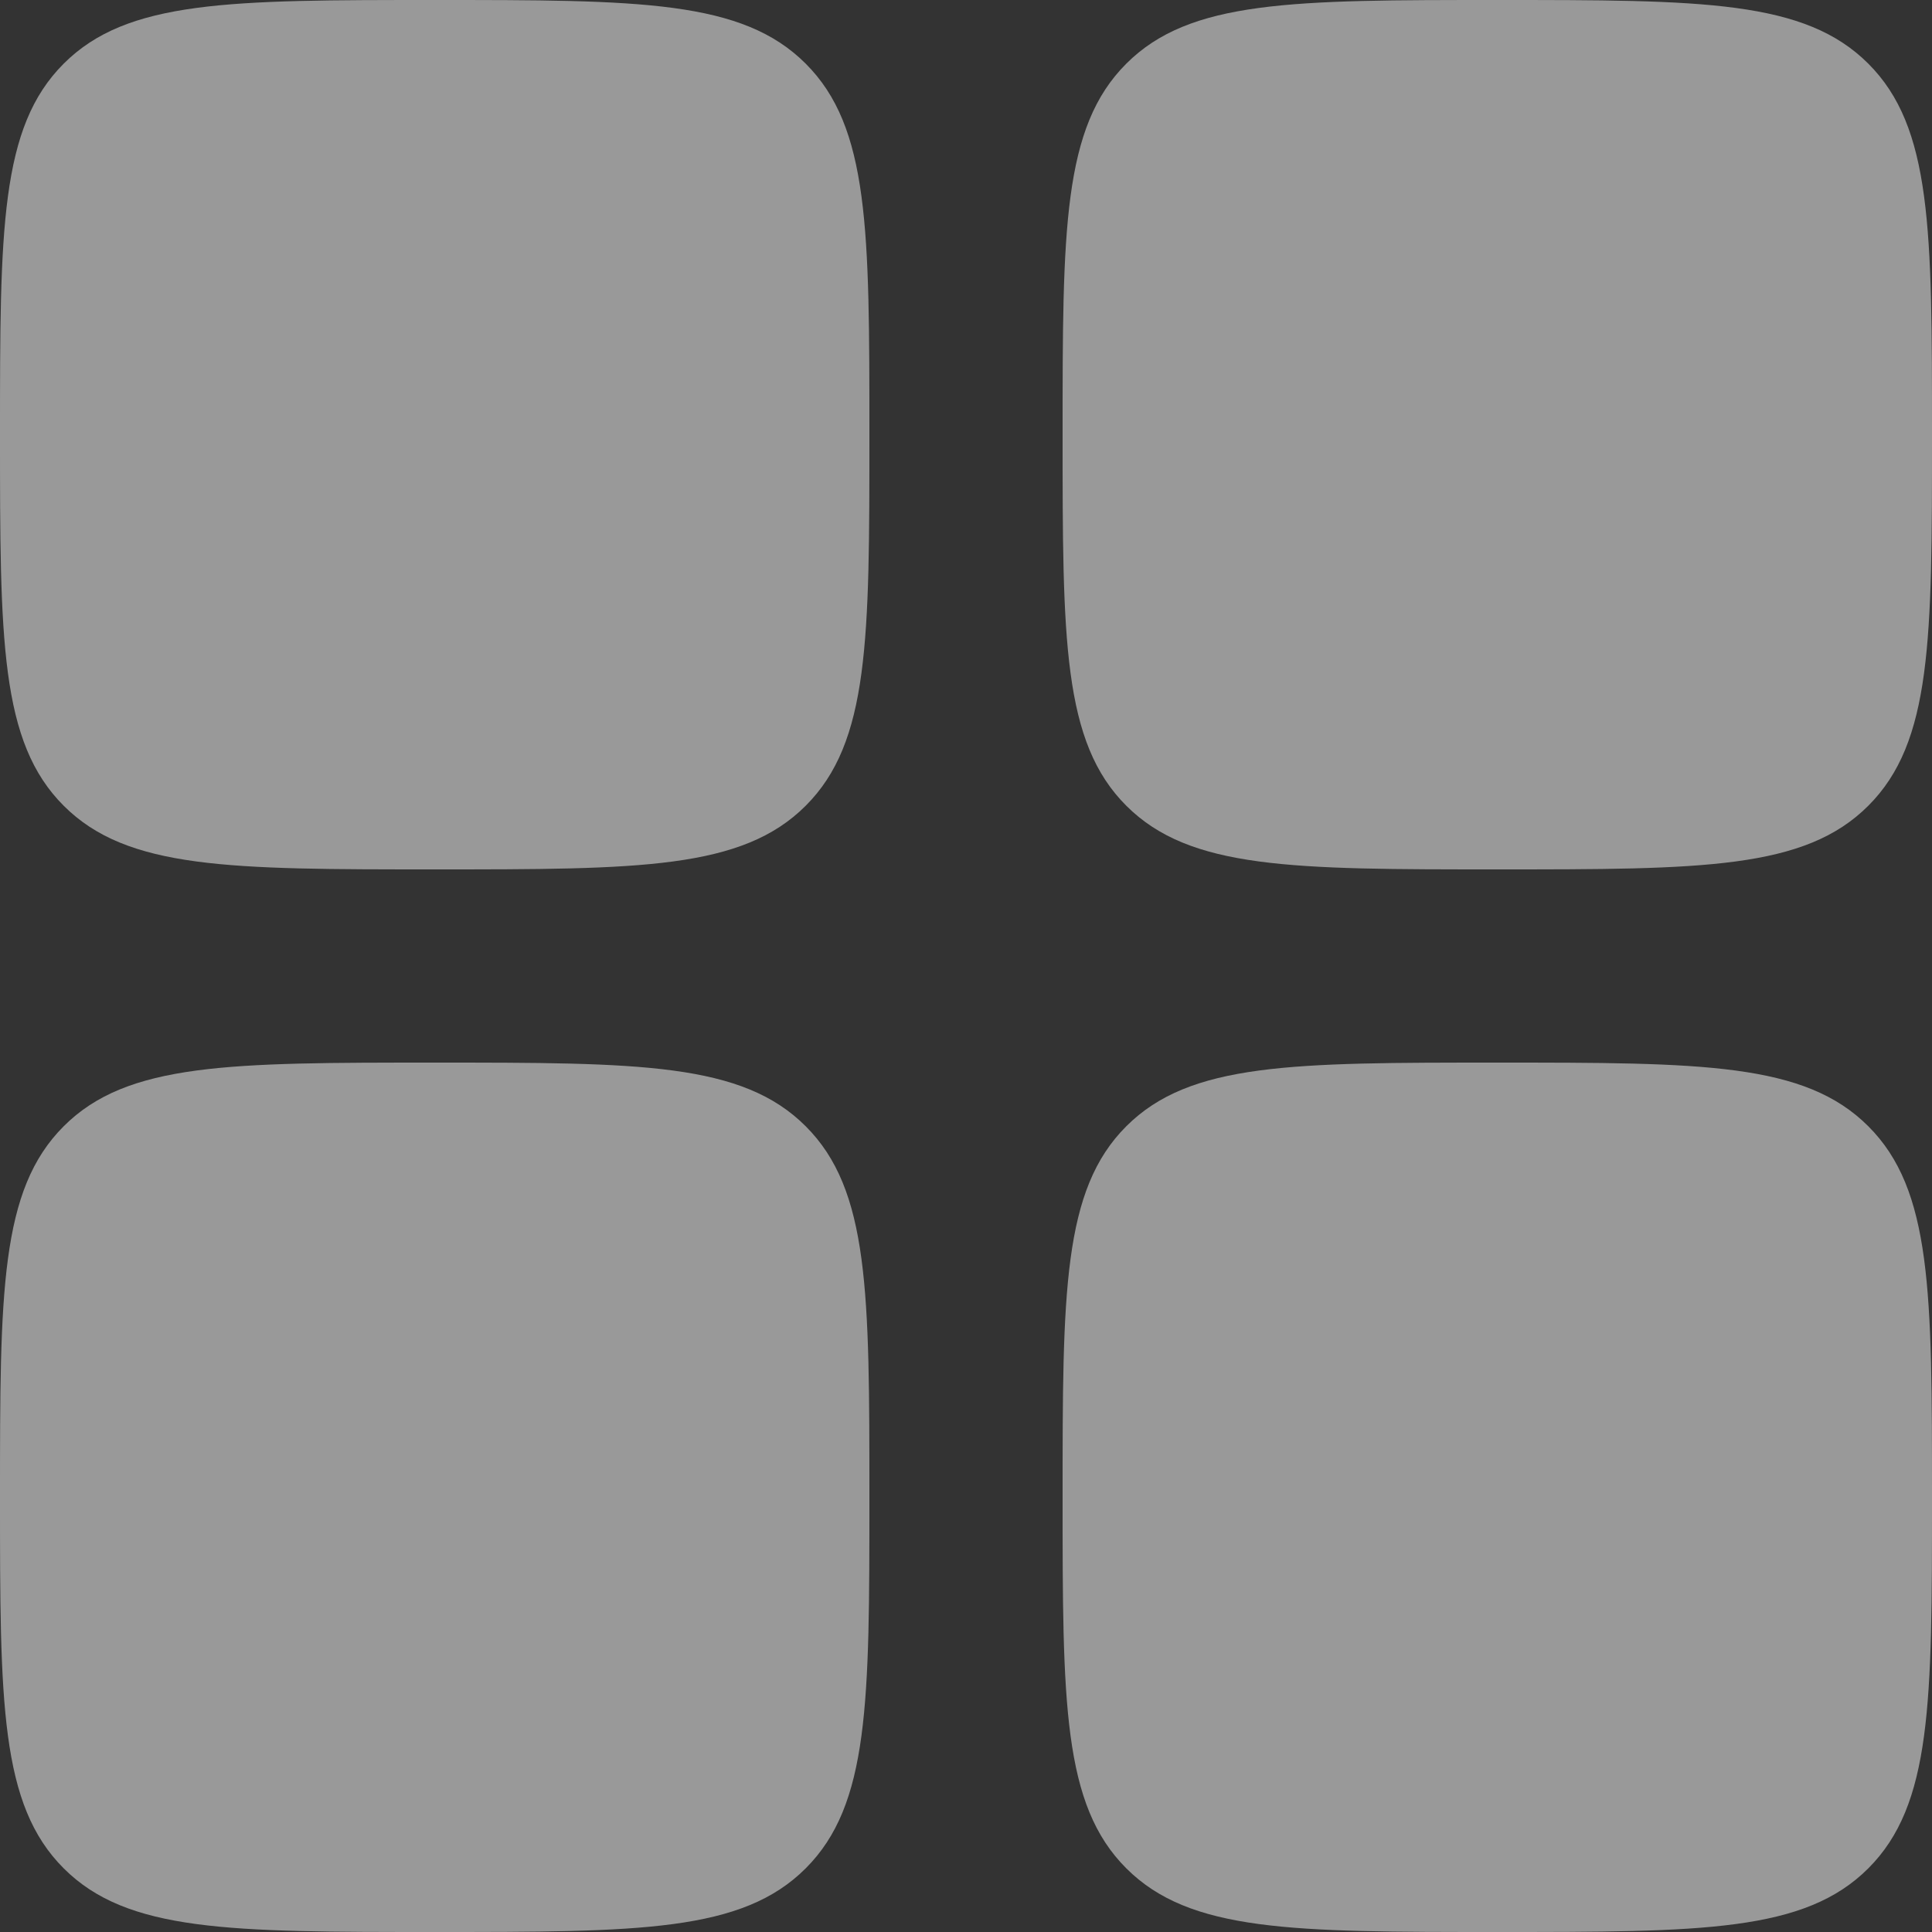 <svg width="26" height="26" viewBox="0 0 26 26" fill="none" xmlns="http://www.w3.org/2000/svg">
<rect x="0" y="0" width="26" height="26" fill="#333333" stroke="none"/>
<g opacity="0.5">
<path d="M0 5.85C0 3.092 0 1.713 0.857 0.857C1.713 0 3.092 0 5.85 0C8.608 0 9.987 0 10.843 0.857C11.7 1.713 11.7 3.092 11.7 5.85C11.7 8.608 11.7 9.987 10.843 10.843C9.987 11.7 8.608 11.7 5.85 11.7C3.092 11.7 1.713 11.7 0.857 10.843C0 9.987 0 8.608 0 5.85Z" fill="white"/>
<path d="M14.3 20.15C14.3 17.392 14.3 16.013 15.157 15.157C16.014 14.3 17.392 14.3 20.15 14.3C22.908 14.3 24.287 14.3 25.143 15.157C26 16.013 26 17.392 26 20.15C26 22.908 26 24.287 25.143 25.143C24.287 26 22.908 26 20.15 26C17.392 26 16.014 26 15.157 25.143C14.3 24.287 14.3 22.908 14.3 20.15Z" fill="white"/>
<path d="M0 20.15C0 17.392 0 16.013 0.857 15.157C1.713 14.3 3.092 14.3 5.85 14.3C8.608 14.3 9.987 14.3 10.843 15.157C11.7 16.013 11.7 17.392 11.7 20.15C11.7 22.908 11.7 24.287 10.843 25.143C9.987 26 8.608 26 5.85 26C3.092 26 1.713 26 0.857 25.143C0 24.287 0 22.908 0 20.15Z" fill="white"/>
<path d="M14.3 5.85C14.3 3.092 14.3 1.713 15.157 0.857C16.014 0 17.392 0 20.15 0C22.908 0 24.287 0 25.143 0.857C26 1.713 26 3.092 26 5.85C26 8.608 26 9.987 25.143 10.843C24.287 11.7 22.908 11.7 20.15 11.7C17.392 11.7 16.014 11.7 15.157 10.843C14.3 9.987 14.3 8.608 14.3 5.85Z" fill="white"/>
</g>
</svg>
